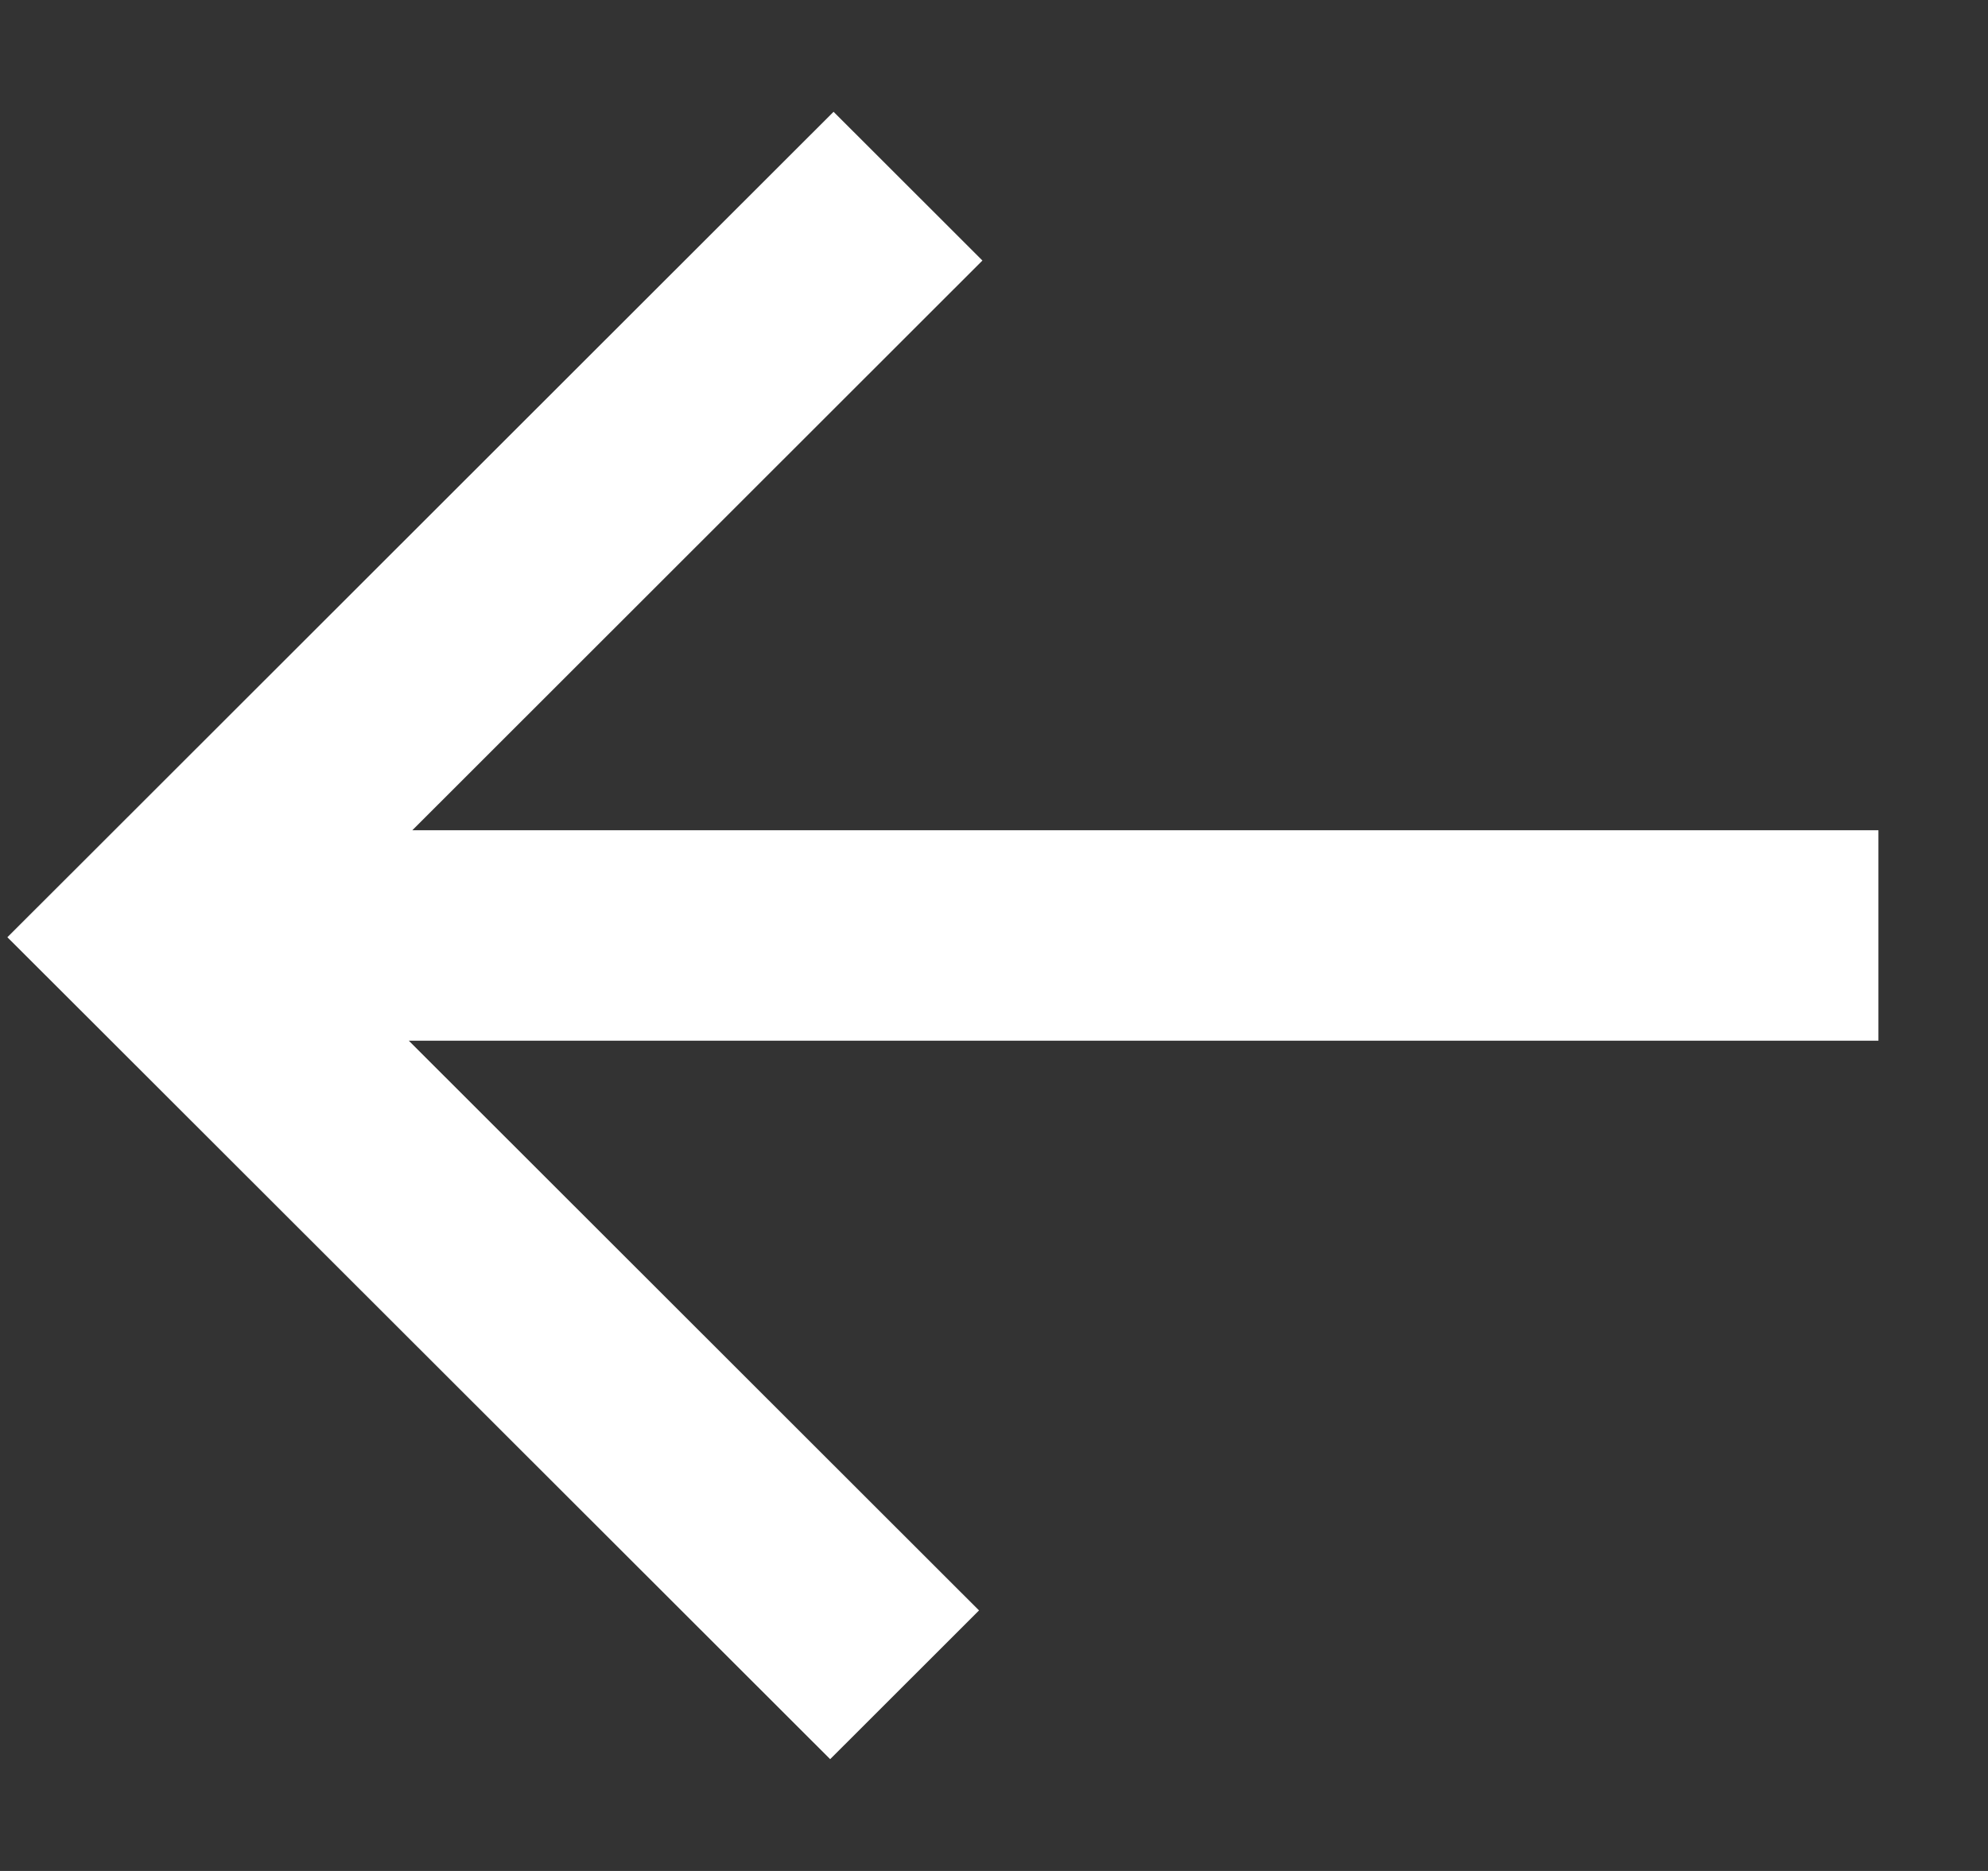 <svg width="17" height="16" viewBox="0 0 17 16" fill="none" xmlns="http://www.w3.org/2000/svg">
<rect x="0" y="0" width="17" height="16" fill="#333333" stroke="none"/>
<g id="arrow">
<path id="Union" fill-rule="evenodd" clip-rule="evenodd" d="M0.7 7.379L0.063 8.015L0.7 8.651L7.099 15.044L8.372 13.772L3.496 8.9H16.063V7.1H3.526L8.401 2.228L7.128 0.956L0.7 7.379Z" fill="white"/>
</g>
</svg>
